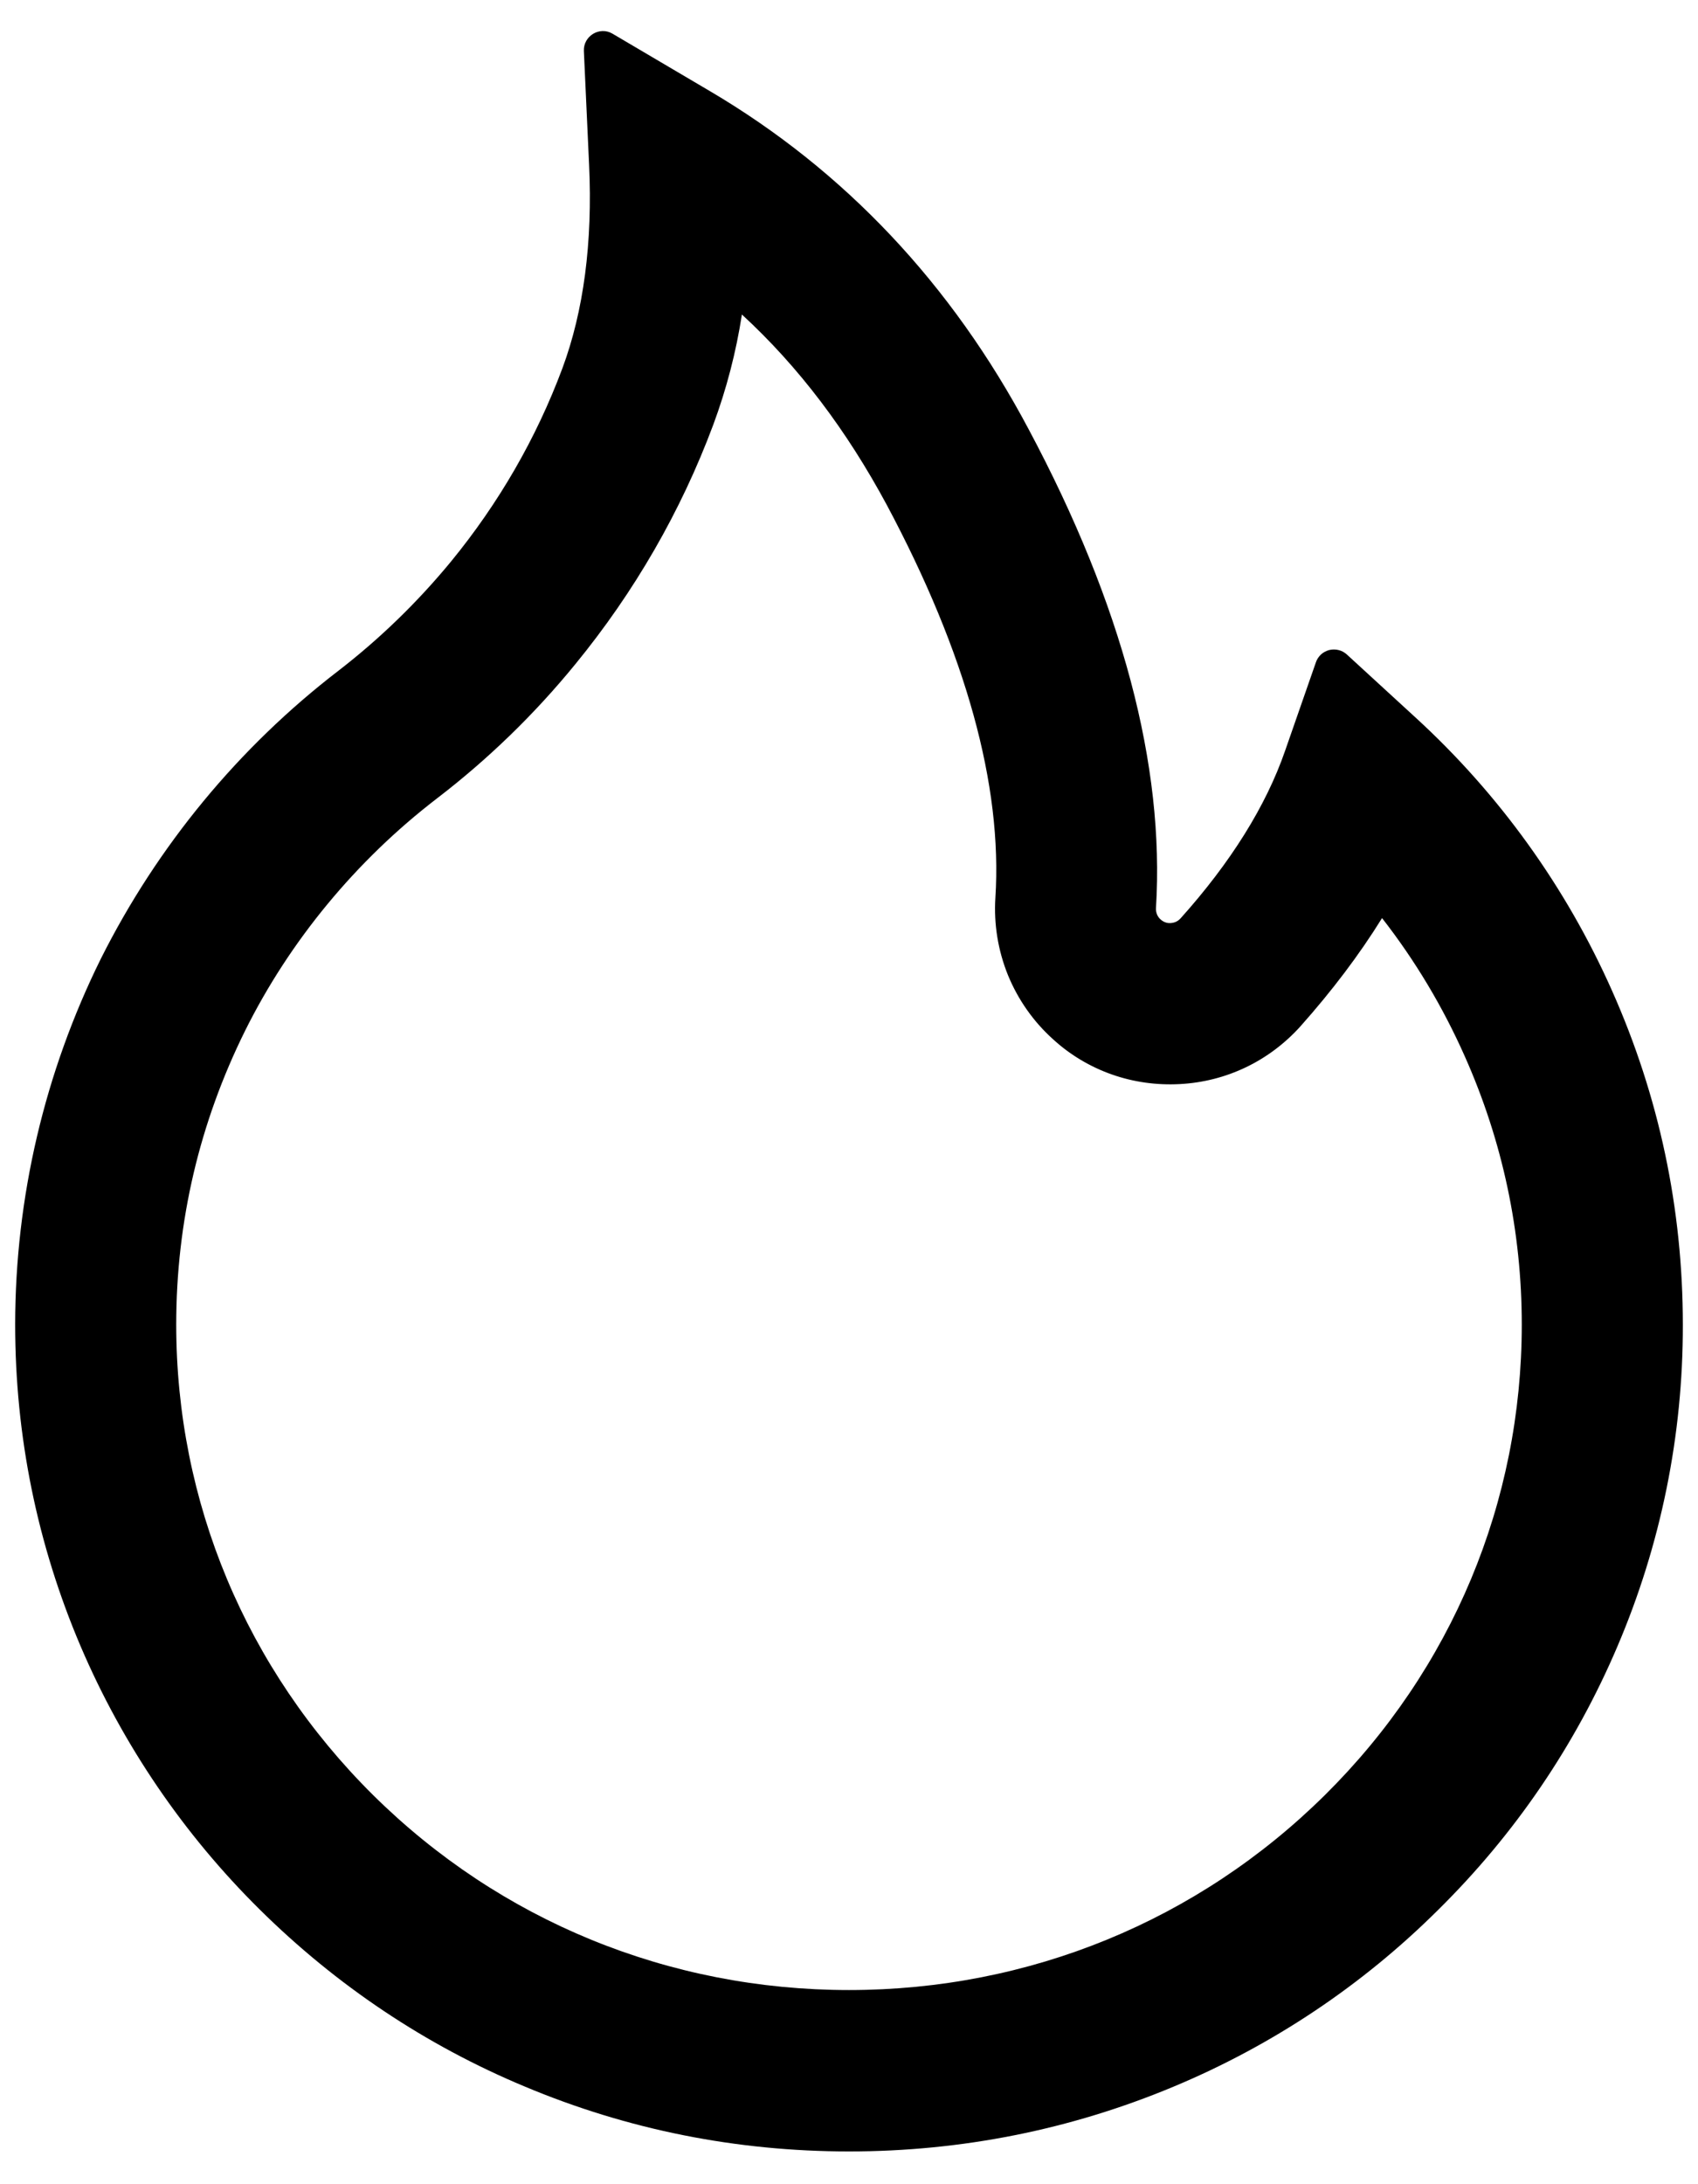 <svg width="14" height="18" viewBox="0 0 14 18" fill="none" xmlns="http://www.w3.org/2000/svg">
<path d="M13.291 8.164C12.912 7.311 12.361 6.545 11.672 5.914L11.104 5.393C11.084 5.375 11.061 5.363 11.036 5.357C11.011 5.351 10.985 5.351 10.959 5.357C10.934 5.364 10.911 5.376 10.892 5.393C10.873 5.411 10.858 5.433 10.85 5.457L10.596 6.186C10.438 6.643 10.146 7.109 9.734 7.568C9.707 7.598 9.676 7.605 9.654 7.607C9.633 7.609 9.6 7.605 9.57 7.578C9.543 7.555 9.529 7.52 9.531 7.484C9.604 6.309 9.252 4.982 8.482 3.539C7.846 2.34 6.961 1.404 5.855 0.752L5.049 0.277C4.943 0.215 4.809 0.297 4.814 0.42L4.857 1.357C4.887 1.998 4.812 2.564 4.637 3.035C4.422 3.611 4.113 4.146 3.719 4.627C3.444 4.961 3.133 5.263 2.791 5.527C1.967 6.16 1.298 6.972 0.832 7.9C0.368 8.837 0.126 9.868 0.125 10.914C0.125 11.836 0.307 12.729 0.666 13.57C1.013 14.381 1.514 15.116 2.141 15.736C2.773 16.361 3.508 16.854 4.326 17.195C5.174 17.551 6.072 17.73 7 17.73C7.928 17.73 8.826 17.551 9.674 17.197C10.49 16.857 11.232 16.362 11.859 15.738C12.492 15.113 12.988 14.383 13.334 13.572C13.693 12.733 13.877 11.829 13.875 10.916C13.875 9.963 13.68 9.037 13.291 8.164ZM10.926 14.791C9.877 15.83 8.484 16.4 7 16.4C5.516 16.4 4.123 15.83 3.074 14.791C2.029 13.754 1.453 12.379 1.453 10.916C1.453 10.066 1.645 9.252 2.021 8.494C2.389 7.754 2.936 7.092 3.6 6.582C4.023 6.258 4.407 5.886 4.744 5.473C5.232 4.877 5.615 4.213 5.881 3.5C5.99 3.206 6.069 2.902 6.117 2.592C6.588 3.025 6.982 3.549 7.312 4.162C7.965 5.385 8.266 6.473 8.207 7.398C8.193 7.616 8.229 7.835 8.311 8.037C8.394 8.239 8.521 8.42 8.684 8.566C8.824 8.694 8.989 8.792 9.168 8.855C9.347 8.918 9.537 8.944 9.727 8.934C10.111 8.914 10.465 8.744 10.723 8.457C10.982 8.166 11.207 7.869 11.395 7.566C11.668 7.916 11.896 8.297 12.078 8.707C12.389 9.406 12.547 10.15 12.547 10.916C12.547 12.379 11.971 13.756 10.926 14.791Z" fill="black"/>
</svg>
